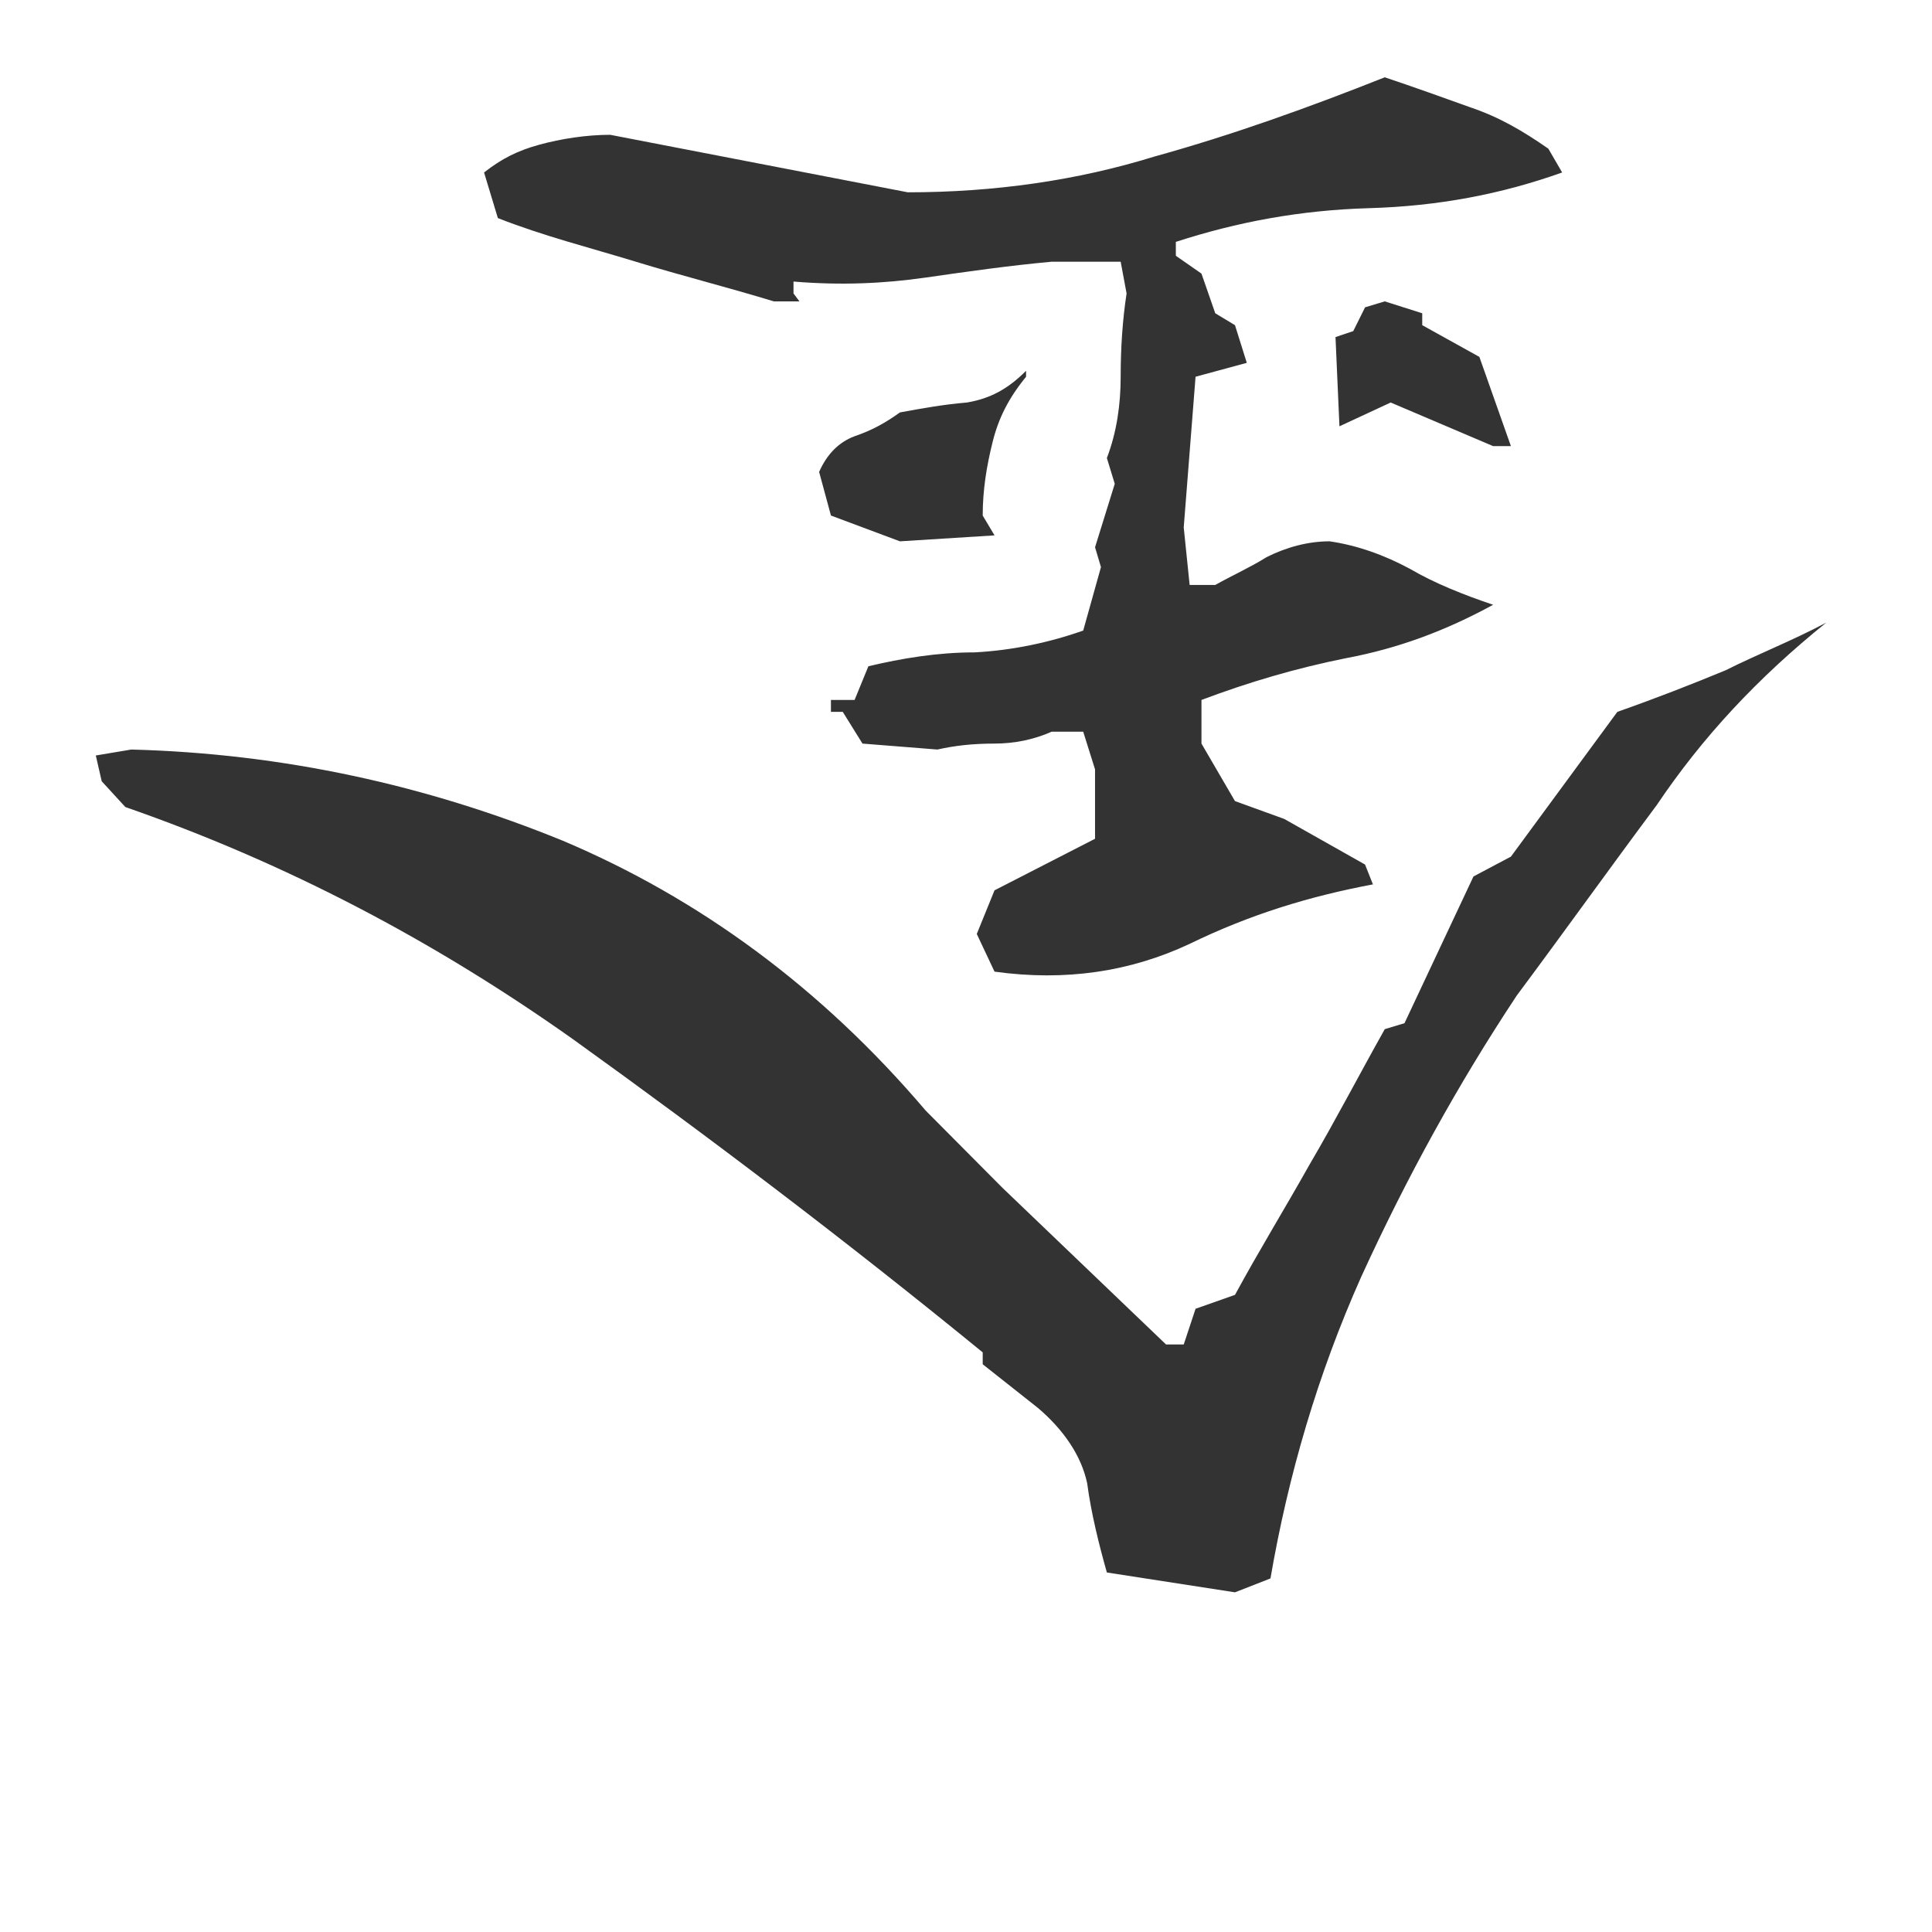 <?xml version="1.0" encoding="UTF-8" standalone="no"?>
<svg
   xmlns:dc="http://purl.org/dc/elements/1.1/"
   xmlns:cc="http://creativecommons.org/ns#"
   xmlns:rdf="http://www.w3.org/1999/02/22-rdf-syntax-ns#"
   xmlns:svg="http://www.w3.org/2000/svg"
   xmlns="http://www.w3.org/2000/svg"
   viewBox="0 0 500 500"
   version="1.1"
   id="svg1649">
  <defs
     id="defs1653" />
  <g
     aria-label="金"
     transform="matrix(-0.977,0,0,-0.983,2.93,0.4)"
     style="font-style:normal;font-variant:normal;font-weight:normal;font-stretch:normal;font-size:522.078px;font-family:'衡山毛筆フォント OTF';-inkscape-font-specification:'衡山毛筆フォント OTF, Normal';font-variant-ligatures:normal;font-variant-caps:normal;font-variant-numeric:normal;font-feature-settings:normal;text-align:start;writing-mode:lr-tb;text-anchor:start;white-space:pre;fill:#333333;stroke-width:22.699"
     id="text1647">
    <path
       d="m -363.817,-19.943 c 19.839,-7.831 40.2,-15.14 61.083,-20.883 20.361,-6.265 42.288,-9.397 65.26,-9.397 l 78.834,15.14 c 6.265,0 13.052,-1.044 18.795,-2.61 5.743,-1.566 9.919,-3.655 14.618,-7.309 l -3.655,-12.008 c -12.008,-4.699 -24.538,-7.831 -36.545,-11.486 -12.008,-3.655 -24.538,-6.787 -36.545,-10.442 h -6.787 l 1.566,2.088 v 3.132 c -12.53,-1.044 -24.016,-0.522 -34.979,1.044 -10.964,1.566 -21.927,3.132 -33.413,4.177 h -18.273 l -1.566,-8.353 c 1.044,-6.787 1.566,-14.096 1.566,-21.927 0,-7.309 1.044,-14.618 3.655,-21.405 l -2.088,-6.787 5.221,-16.707 -1.566,-5.221 4.699,-16.707 c 8.875,-3.132 18.795,-5.221 28.714,-5.743 9.919,0 19.317,-1.566 28.192,-3.655 l 3.655,-8.875 h 6.265 v -3.132 h -3.132 l -5.221,-8.353 -19.839,-1.566 c -4.699,1.044 -9.397,1.566 -15.14,1.566 -5.221,0 -10.442,1.044 -15.14,3.132 h -8.353 l -3.132,-9.919 v -18.273 l 26.626,-13.574 4.699,-11.486 -4.699,-9.919 c -18.795,-2.61 -36.023,0 -51.686,7.309 -16.184,7.831 -31.847,12.53 -48.553,15.662 l 2.088,5.221 21.405,12.008 13.052,4.699 8.875,15.14 v 11.486 c -12.53,4.699 -25.06,8.353 -38.112,10.964 -14.096,2.61 -26.626,7.309 -39.156,14.096 7.831,2.61 15.662,5.743 21.927,9.397 6.787,3.655 14.096,6.265 21.405,7.309 5.743,0 11.486,-1.566 16.707,-4.177 4.177,-2.61 8.875,-4.699 13.574,-7.309 h 6.787 l 1.566,15.14 -3.132,39.678 -13.574,3.655 3.132,9.919 5.221,3.132 3.655,10.442 6.787,4.699 v 3.655 c -16.184,5.221 -32.891,8.353 -51.164,8.875 -18.273,0.522 -34.979,3.655 -51.164,9.397 l 3.655,6.265 c 6.787,4.699 13.052,8.353 20.883,10.964 7.309,2.61 14.618,5.221 22.449,7.831 z m 0,-58.995 5.221,-1.566 3.132,-6.265 4.699,-1.566 -1.044,-23.494 -13.574,6.265 -27.148,-11.486 h -4.699 l 8.353,23.494 15.14,8.353 v 3.132 z m 95.018,-18.273 c 4.699,-4.699 9.397,-7.309 15.662,-8.353 6.265,-0.522 12.008,-1.566 17.751,-2.61 3.655,-2.61 7.309,-4.699 12.008,-6.265 4.177,-1.566 7.309,-4.699 9.397,-9.397 l -3.132,-11.486 -18.273,-6.787 -25.06,1.566 3.132,5.221 c 0,6.787 -1.044,13.052 -2.61,19.317 -1.566,6.265 -4.177,11.486 -8.875,17.229 z M -480.763,-163.515 c 8.875,-4.699 18.273,-8.353 26.626,-12.53 8.875,-3.655 18.273,-7.309 28.714,-10.964 l 28.192,-38.112 9.919,-5.221 18.273,-38.634 5.221,-1.566 c 6.787,-12.008 13.052,-24.016 19.839,-35.501 6.787,-12.008 13.574,-22.971 19.839,-34.457 l 10.442,-3.655 3.132,-9.397 h 4.699 l 43.333,41.244 20.361,20.361 c 27.67,32.369 60.039,55.862 96.062,71.003 36.023,14.618 74.135,22.971 114.335,24.016 l 9.397,-1.566 -1.566,-6.787 -6.265,-6.787 c -42.288,-14.618 -81.444,-34.979 -118.512,-61.083 -36.545,-26.104 -72.569,-53.252 -108.592,-82.488 v -3.132 l -14.618,-11.486 c -6.787,-5.743 -11.486,-12.53 -13.052,-19.839 -1.044,-7.831 -3.132,-16.184 -5.221,-23.494 l -33.935,-5.221 -9.397,3.655 c -4.699,27.148 -12.53,53.774 -24.016,79.356 -12.008,26.104 -25.582,50.642 -41.244,74.135 -12.53,16.707 -24.538,33.413 -37.068,50.12 -12.008,17.751 -26.626,33.413 -44.899,48.031 z"
       style="font-style:normal;font-variant:normal;font-weight:normal;font-stretch:normal;font-size:522.078px;font-family:'衡山毛筆フォント OTF';-inkscape-font-specification:'衡山毛筆フォント OTF, Normal';font-variant-ligatures:normal;font-variant-caps:normal;font-variant-numeric:normal;font-feature-settings:normal;text-align:start;writing-mode:lr-tb;text-anchor:start;white-space:pre;fill:#333333;stroke-width:22.699"
       id="path7" />
  </g>
</svg>
